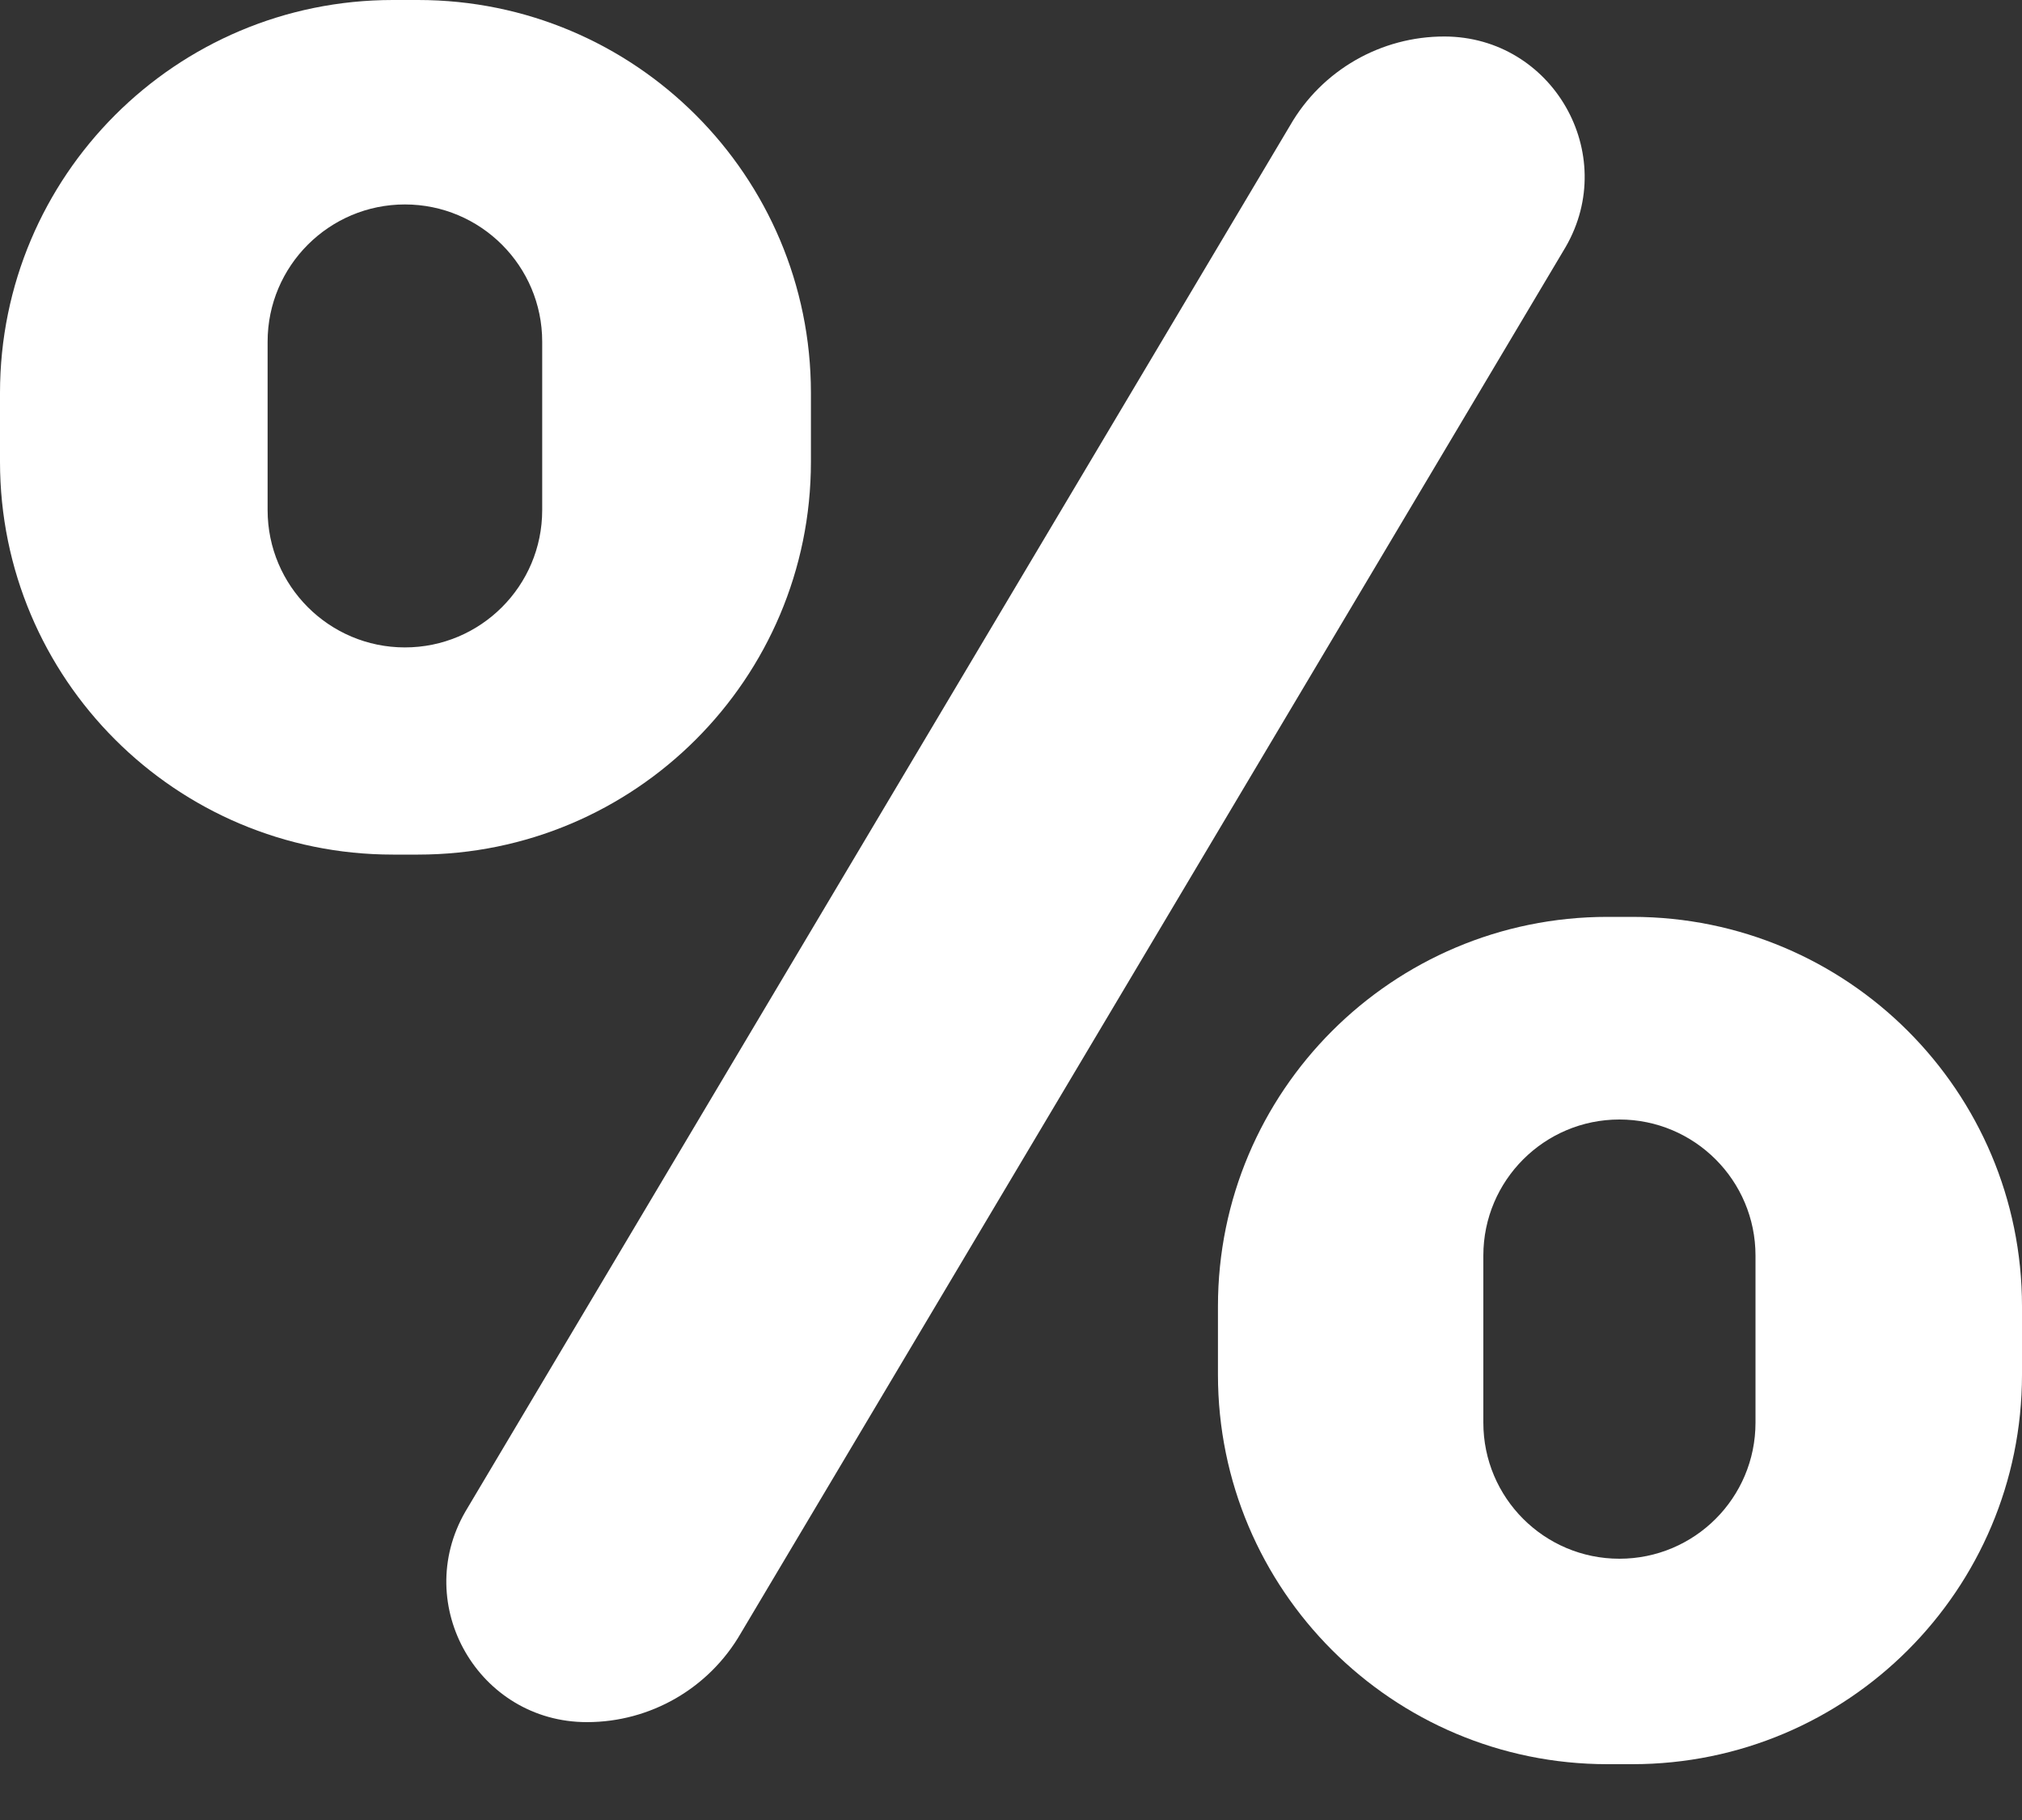 <svg width="20" height="18" viewBox="0 0 20 18" fill="none" xmlns="http://www.w3.org/2000/svg">
<rect x="0" y="0" width="20" height="18" fill="#333333" stroke="none"/>
<path fill-rule="evenodd" clip-rule="evenodd" d="M4.135 0H3.886C1.739 0 0 1.74 0 3.886V4.567C0 6.712 1.739 8.452 3.886 8.452H4.135C6.281 8.452 8.021 6.712 8.021 4.567V3.886C8.021 1.74 6.281 0 4.135 0ZM5.363 5.045C5.363 5.795 4.754 6.403 4.005 6.403C3.256 6.403 2.647 5.795 2.647 5.045V3.379C2.647 2.63 3.256 2.022 4.005 2.022C4.754 2.022 5.363 2.63 5.363 3.379V5.045Z" fill="white"/>
<path fill-rule="evenodd" clip-rule="evenodd" d="M16.146 9.068H15.9C13.772 9.068 12.047 10.794 12.047 12.92V13.595C12.047 15.723 13.772 17.448 15.9 17.448H16.146C18.275 17.448 20 15.723 20 13.595V12.92C20 10.794 18.275 9.068 16.146 9.068ZM17.364 14.07C17.364 14.814 16.761 15.416 16.018 15.416C15.275 15.416 14.672 14.814 14.672 14.07V12.418C14.672 11.675 15.275 11.072 16.018 11.072C16.761 11.072 17.364 11.675 17.364 12.418V14.07Z" fill="white"/>
<path d="M5.805 17.032H5.806C6.434 17.032 7.014 16.697 7.328 16.152L15.486 2.443C16.02 1.519 15.355 0.365 14.29 0.361C13.66 0.359 13.075 0.694 12.761 1.24L4.603 14.95C4.068 15.876 4.736 17.032 5.805 17.032Z" fill="white"/>
</svg>
